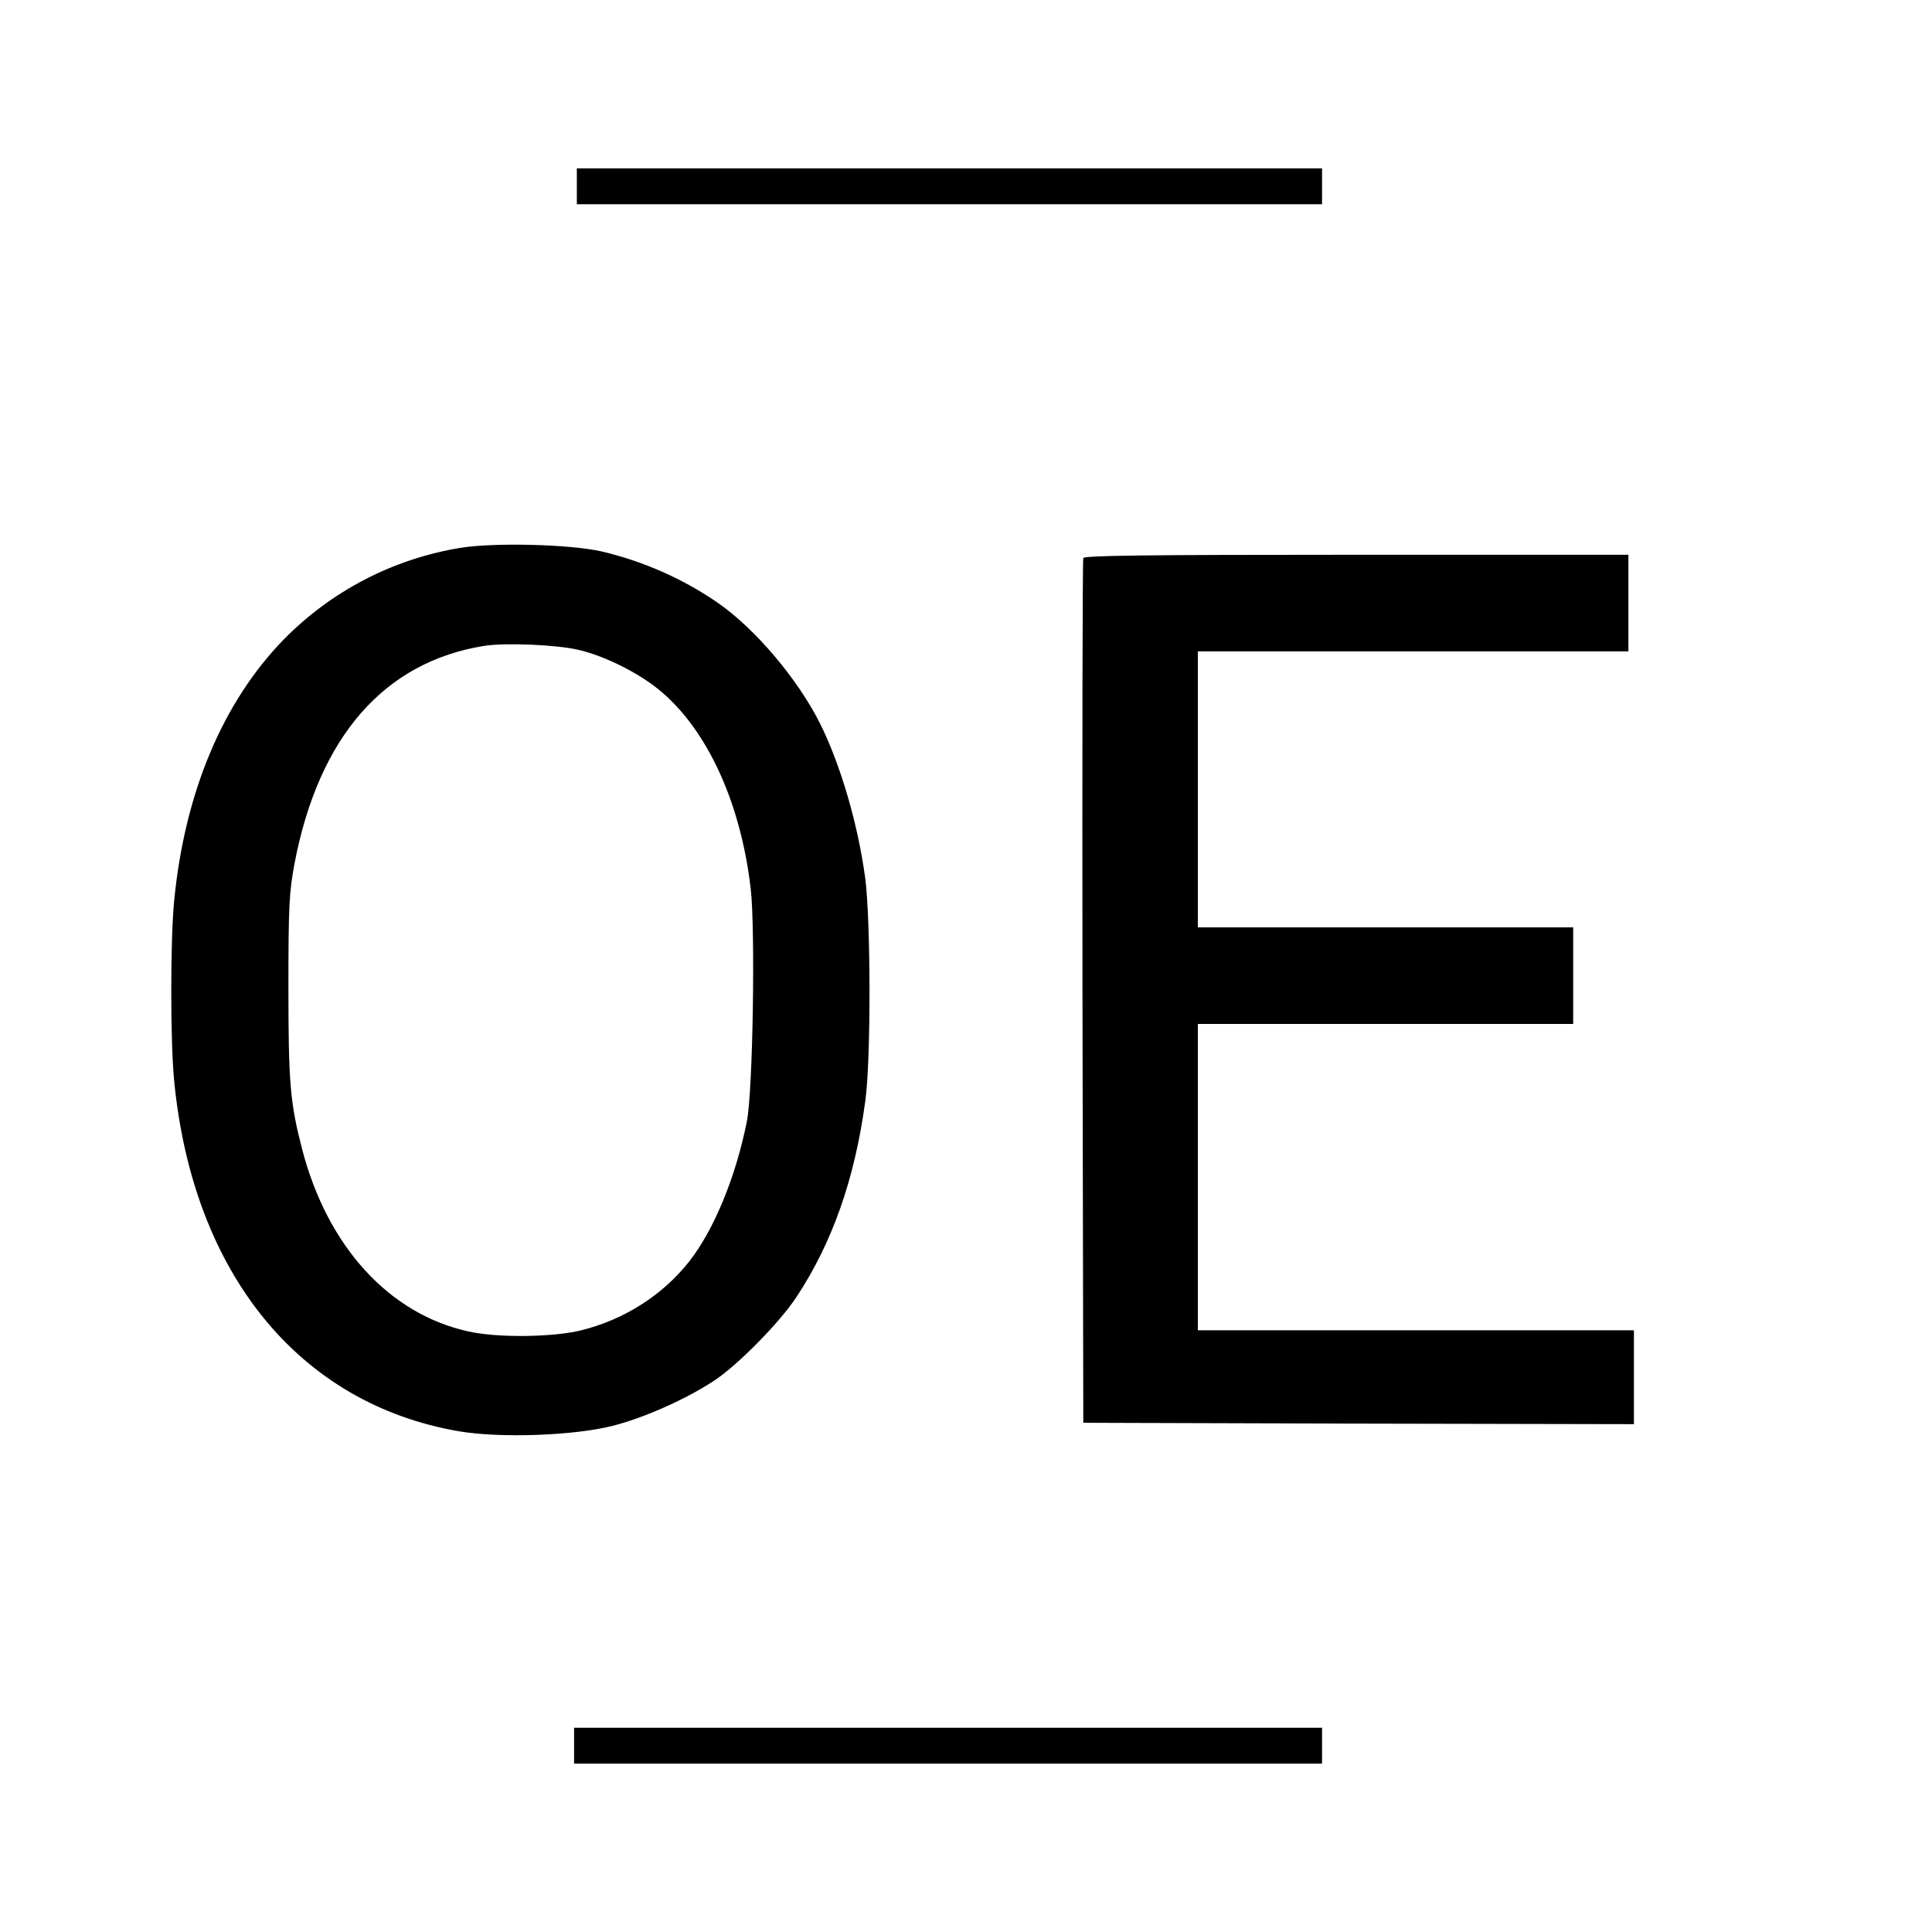<?xml version="1.0" standalone="no"?>
<!DOCTYPE svg PUBLIC "-//W3C//DTD SVG 20010904//EN"
 "http://www.w3.org/TR/2001/REC-SVG-20010904/DTD/svg10.dtd">
<svg version="1.0" xmlns="http://www.w3.org/2000/svg"
 width="700pt" height="700pt" viewBox="0 0 700 700"
 preserveAspectRatio="xMidYMid meet">
<g transform="translate(0,700) scale(0.1,-0.1)"
fill="#000000" stroke="none">
<path d="M2090 6325 l0 -65 1350 0 1350 0 0 65 0 65 -1350 0 -1350 0 0 -65z"/>
<path d="M1668 5015 c-244 -40 -467 -156 -640 -332 -221 -227 -359 -555 -397
-947 -14 -141 -14 -511 0 -652 68 -698 453 -1171 1033 -1270 149 -25 414 -16
556 20 115 29 271 99 371 166 85 57 233 208 293 298 132 199 213 431 251 712
21 149 20 650 0 807 -26 195 -89 412 -165 564 -81 160 -233 340 -368 434 -127
88 -270 151 -422 187 -114 26 -389 33 -512 13z m430 -370 c85 -20 193 -72 269
-128 184 -137 315 -410 353 -737 17 -148 8 -735 -14 -843 -40 -202 -120 -395
-210 -509 -96 -121 -234 -209 -390 -248 -101 -25 -303 -28 -409 -4 -287 63
-510 307 -602 659 -44 170 -50 241 -50 590 0 298 3 341 22 446 88 460 325 731
688 789 79 12 264 4 343 -15z"/>
<path d="M3925 4978 c-3 -7 -4 -715 -3 -1573 l3 -1560 998 -3 997 -2 0 170 0
170 -790 0 -790 0 0 555 0 555 680 0 680 0 0 175 0 175 -680 0 -680 0 0 500 0
500 780 0 780 0 0 175 0 175 -985 0 c-779 0 -987 -3 -990 -12z"/>
<path d="M2080 675 l0 -65 1355 0 1355 0 0 65 0 65 -1355 0 -1355 0 0 -65z"/>
</g>
</svg>
